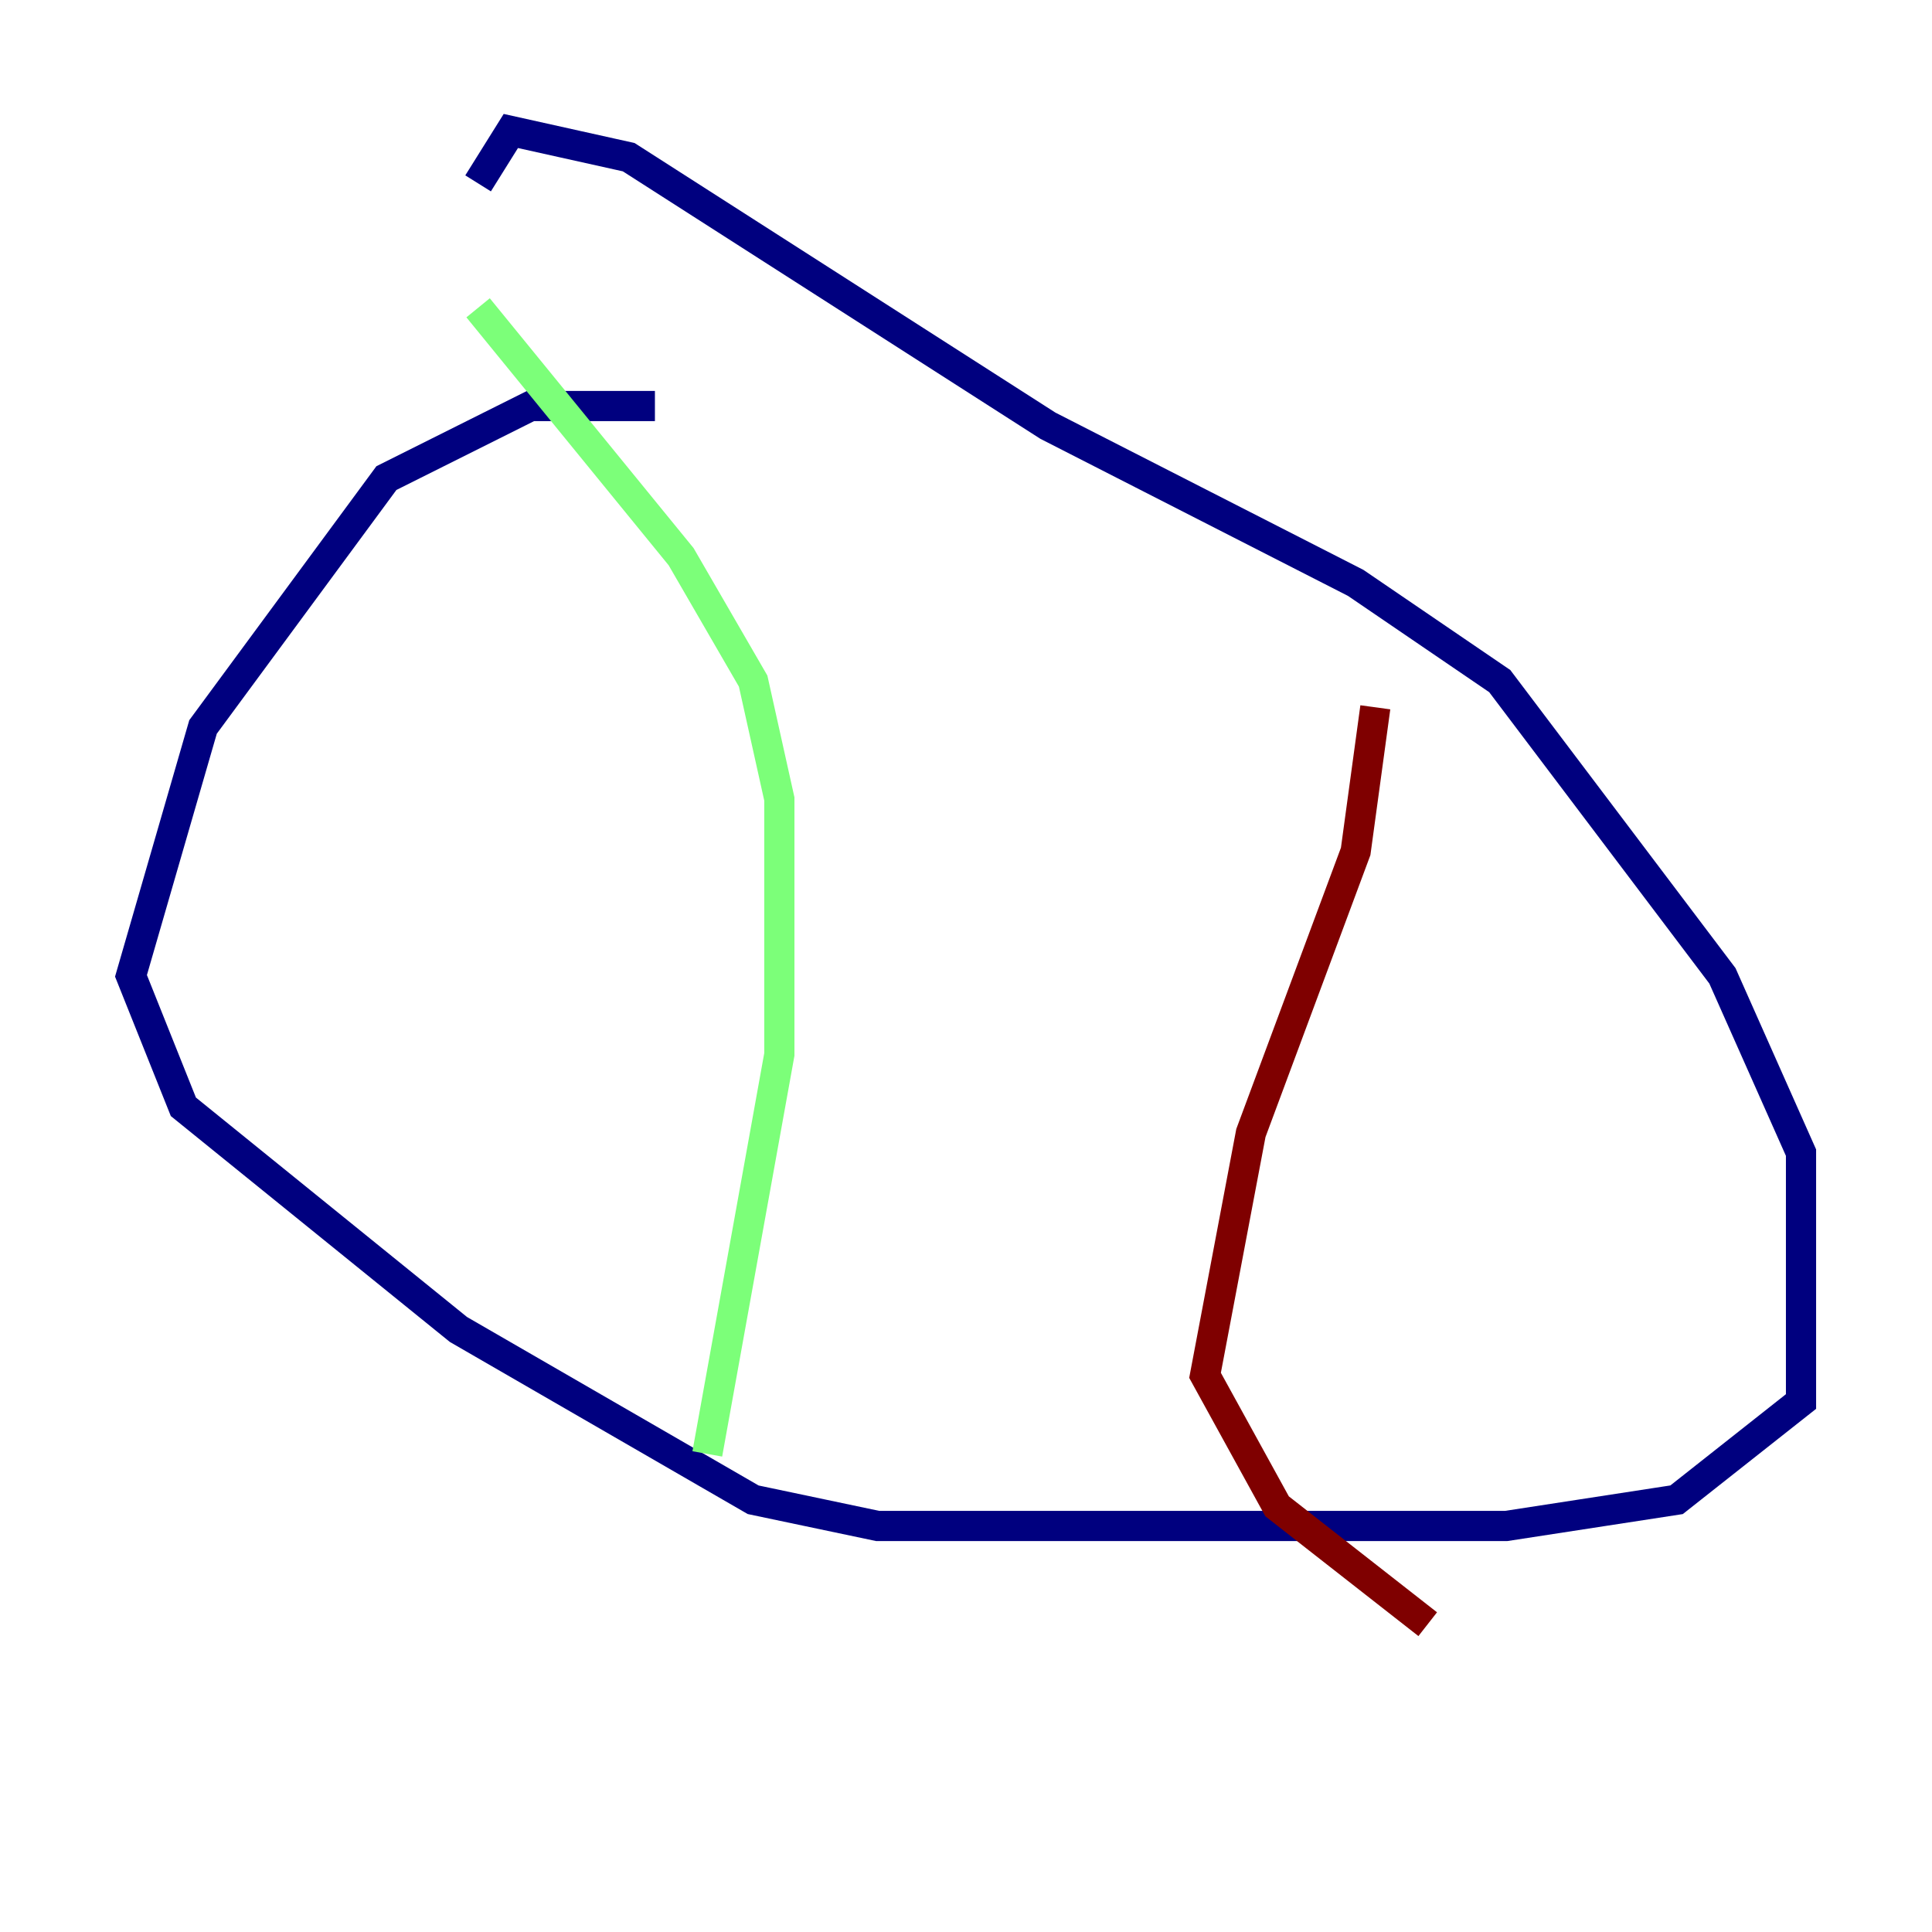 <?xml version="1.0" encoding="utf-8" ?>
<svg baseProfile="tiny" height="128" version="1.2" viewBox="0,0,128,128" width="128" xmlns="http://www.w3.org/2000/svg" xmlns:ev="http://www.w3.org/2001/xml-events" xmlns:xlink="http://www.w3.org/1999/xlink"><defs /><polyline fill="none" points="43.39,26.902 35.146,26.902 25.6,31.675 13.451,48.163 8.678,64.651 12.149,73.329 30.373,88.081 49.898,99.363 58.142,101.098 99.797,101.098 111.078,99.363 119.322,92.854 119.322,76.366 114.115,64.651 99.363,45.125 89.817,38.617 69.424,28.203 41.654,10.414 33.844,8.678 31.675,12.149" stroke="#00007f" stroke-width="2" /><polyline fill="none" points="31.675,20.393 45.125,36.881 49.898,45.125 51.634,52.936 51.634,69.858 46.861,96.325" stroke="#7cff79" stroke-width="2" /><polyline fill="none" points="91.119,46.861 89.817,56.407 82.875,75.064 79.837,91.119 84.61,99.797 94.59,107.607" stroke="#7f0000" stroke-width="2" /></svg>